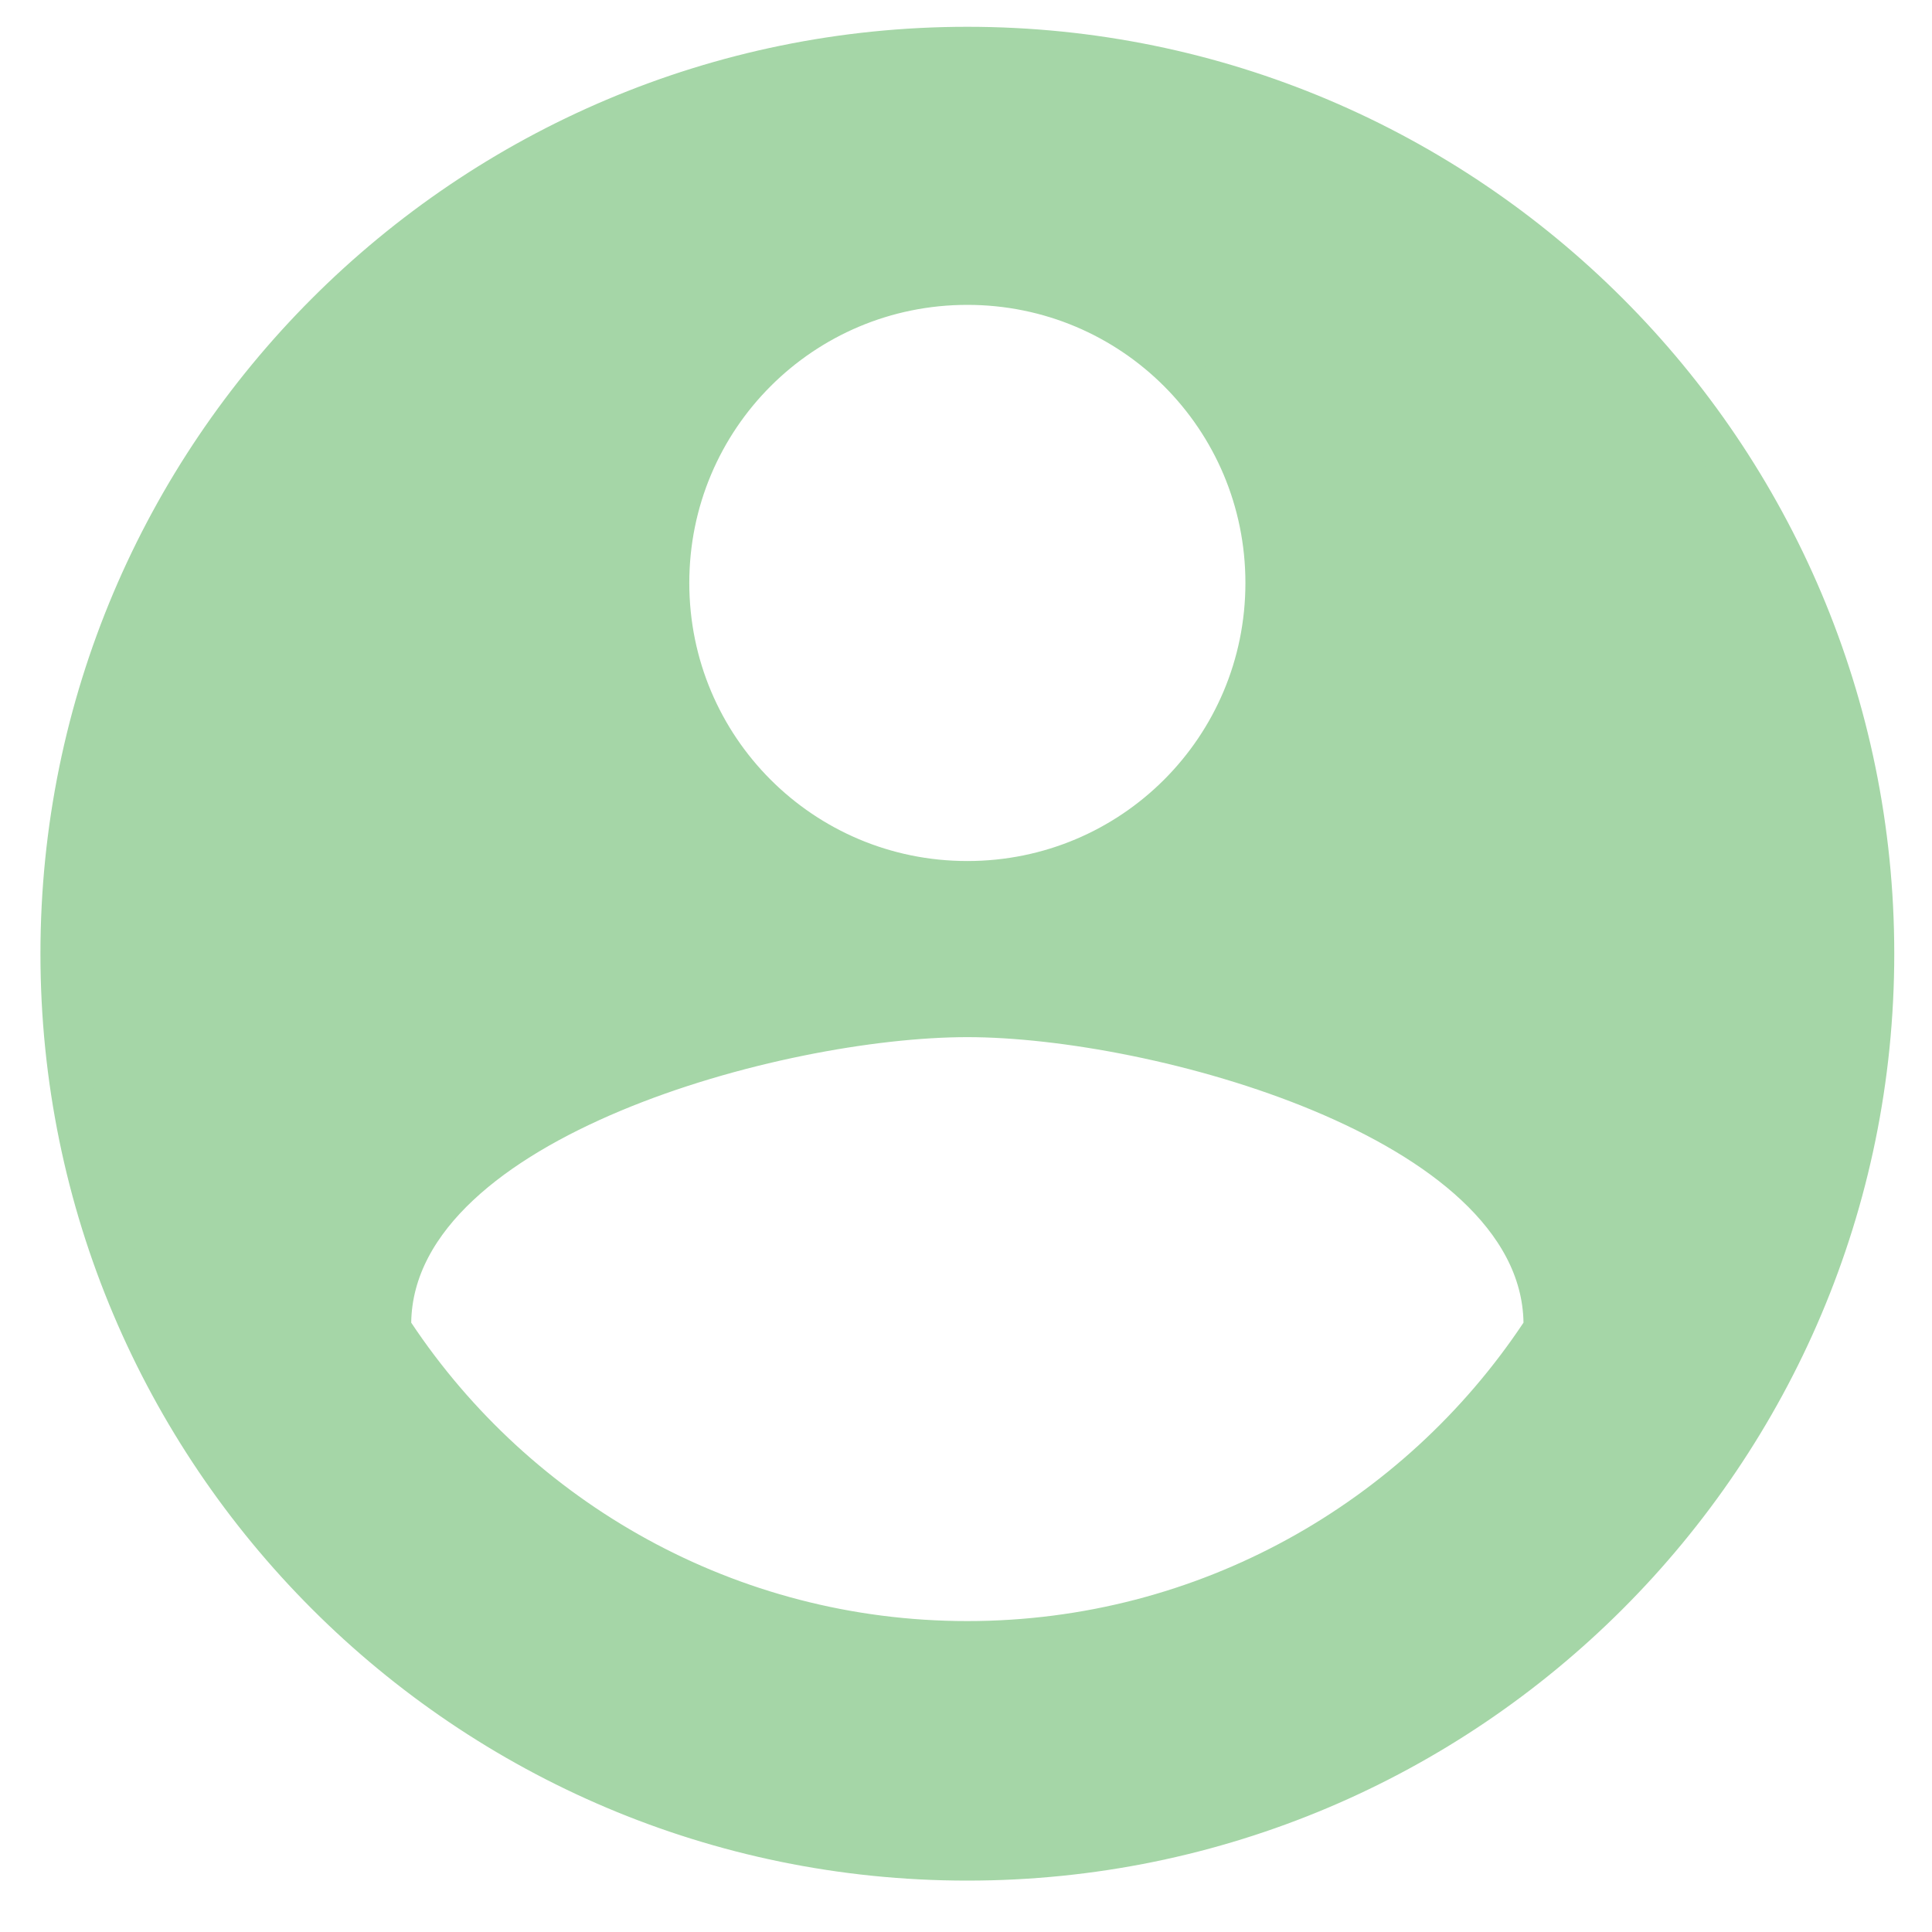 
<svg width="35" height="35" viewBox="0 0 45 44" fill="none" xmlns="http://www.w3.org/2000/svg">
<path d="M9.078 30.299L9.075 30.454L9.161 30.583C12.035 34.905 16.959 37.758 22.531 37.758C28.103 37.758 33.028 34.905 35.902 30.583L35.988 30.454L35.985 30.299C35.966 29.044 35.323 27.972 34.38 27.09C33.439 26.209 32.165 25.484 30.788 24.909C28.036 23.759 24.748 23.157 22.531 23.157C20.304 23.157 17.016 23.759 14.267 24.909C12.891 25.485 11.619 26.209 10.68 27.09C9.738 27.972 9.096 29.045 9.078 30.299ZM1.442 21.714C1.442 10.073 10.89 0.624 22.531 0.624C34.173 0.624 43.621 10.073 43.621 21.714C43.621 33.355 34.173 42.803 22.531 42.803C10.89 42.803 1.442 33.355 1.442 21.714ZM29.508 13.078C29.508 9.218 26.392 6.101 22.531 6.101C18.671 6.101 15.555 9.218 15.555 13.078C15.555 16.938 18.671 20.055 22.531 20.055C26.392 20.055 29.508 16.938 29.508 13.078Z" fill="#A5D6A7" stroke="#A5D6A7"/>
</svg>